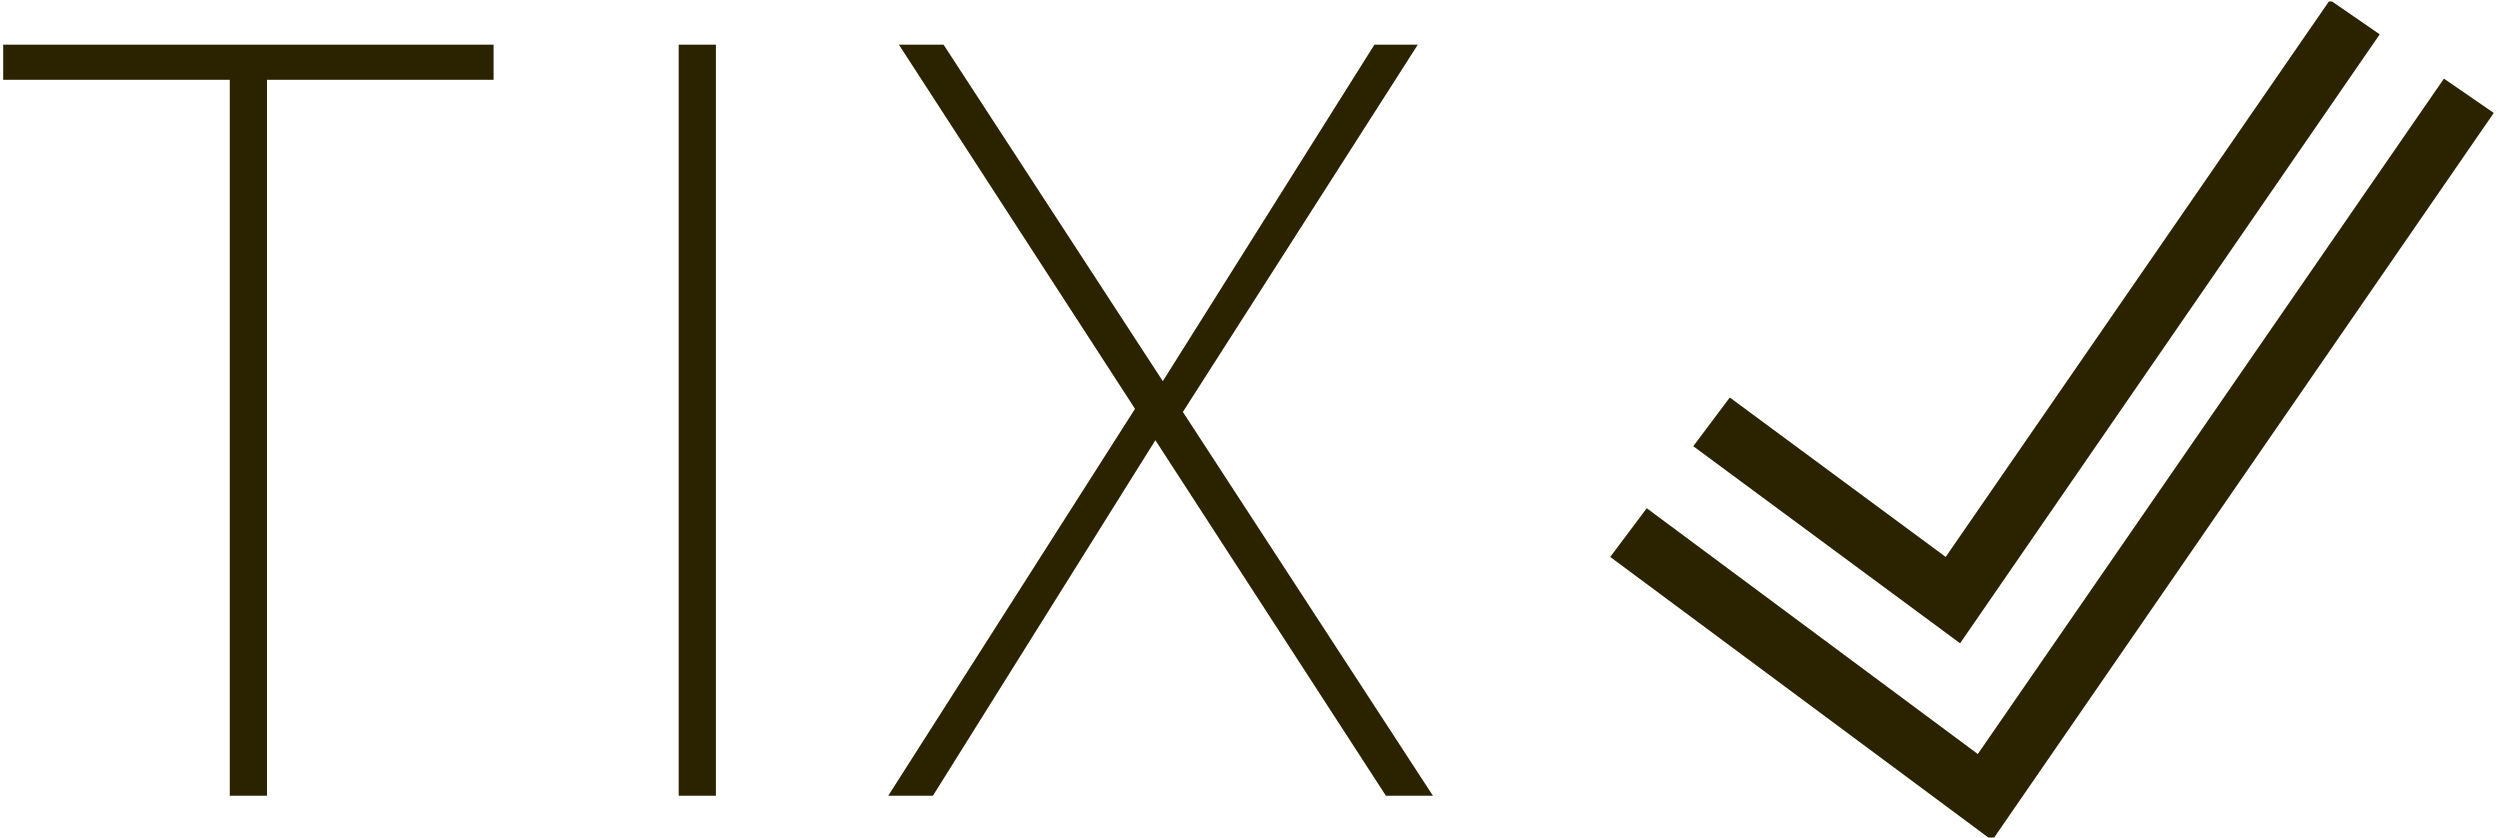 <?xml version="1.0" encoding="UTF-8" standalone="no"?>
<svg
   version="1.1"
   width="1000"
   height="335"
   viewBox="0 0 1000 335"
   id="svg583"
   sodipodi:docname="tix.svg"
   inkscape:version="1.2.1 (9c6d41e410, 2022-07-14, custom)"
   xmlns:inkscape="http://www.inkscape.org/namespaces/inkscape"
   xmlns:sodipodi="http://sodipodi.sourceforge.net/DTD/sodipodi-0.dtd"
   xmlns="http://www.w3.org/2000/svg"
   xmlns:svg="http://www.w3.org/2000/svg">
  <defs
     id="defs587" />
  <sodipodi:namedview
     id="namedview585"
     pagecolor="#ffffff"
     bordercolor="#000000"
     borderopacity="0.25"
     inkscape:showpageshadow="2"
     inkscape:pageopacity="0.0"
     inkscape:pagecheckerboard="0"
     inkscape:deskcolor="#d1d1d1"
     showgrid="false"
     inkscape:zoom="1.357"
     inkscape:cx="499.63154"
     inkscape:cy="167.64923"
     inkscape:window-width="1920"
     inkscape:window-height="1050"
     inkscape:window-x="0"
     inkscape:window-y="0"
     inkscape:window-maximized="1"
     inkscape:current-layer="svg583" />
  <g
     transform="matrix(1,0,0,1,-0.606,0.577)"
     id="g581">
    <svg
       viewBox="0 0 396 133"
       data-background-color="#ffffff"
       preserveAspectRatio="xMidYMid meet"
       height="335"
       width="1000"
       version="1.1"
       id="svg579">
      <defs
         id="defs538" />
      <g
         id="tight-bounds"
         transform="matrix(1,0,0,1,0.24,-0.229)">
        <svg
           viewBox="0 0 395.52 133.458"
           height="133.458"
           width="395.52"
           version="1.1"
           id="svg574">
          <g
             id="g572">
            <svg
               viewBox="0 0 689 232.485"
               height="133.458"
               width="395.52"
               version="1.1"
               id="svg570">
              <g
                 transform="matrix(1,0,0,1,0,12.36)"
                 id="g555">
                <svg
                   viewBox="0 0 395.52 207.766"
                   height="207.766"
                   width="395.52"
                   version="1.1"
                   id="svg553">
                  <g
                     id="g551">
                    <svg
                       viewBox="0 0 395.52 207.766"
                       height="207.766"
                       width="395.52"
                       version="1.1"
                       id="svg549">
                      <g
                         id="g547">
                        <svg
                           viewBox="0 0 395.52 207.766"
                           height="207.766"
                           width="395.52"
                           version="1.1"
                           id="svg545">
                          <g
                             transform="matrix(1,0,0,1,0,0)"
                             id="g543">
                            <svg
                               width="395.52"
                               viewBox="2.85 -35.3 67.2 35.3"
                               height="207.766"
                               data-palette-color="#00712f"
                               version="1.1"
                               id="svg541">
                              <path
                                 d="M2.85-33.65L2.85-35.3 25.9-35.3 25.9-33.65 15.25-33.65 15.25 0 13.5 0 13.5-33.65 2.85-33.65ZM34.6 0L34.6-35.3 36.35-35.3 36.35 0 34.6 0ZM67.84 0L44.95-35.3 47.05-35.3 70.05 0 67.84 0ZM46.55 0L44.45 0 56.25-18.5 57.25-17.1 46.55 0ZM58.05-17.65L57.05-19 67.3-35.3 69.34-35.3 58.05-17.65Z"
                                 opacity="1"
                                 transform="matrix(1,0,0,1,0,0)"
                                 fill="#00712f"
                                 class="undefined-text-0"
                                 data-fill-palette-color="primary"
                                 id="text-0"
                                 style="fill:#2b2200" />
                            </svg>
                          </g>
                        </svg>
                      </g>
                    </svg>
                  </g>
                </svg>
              </g>
              <g
                 transform="matrix(1,0,0,1,444.568,0)"
                 id="g568">
                <svg
                   viewBox="0 0 244.431 232.485"
                   height="232.485"
                   width="244.431"
                   version="1.1"
                   id="svg566">
                  <g
                     id="g564">
                    <svg
                       version="1.1"
                       x="0"
                       y="0"
                       viewBox="11.1 11.9 79.8 75.9"
                       enable-background="new 0 0 100 100"
                       xml:space="preserve"
                       height="232.485"
                       width="244.431"
                       class="icon-icon-0"
                       data-fill-palette-color="accent"
                       id="icon-0"><g
                         fill="#00bb8a"
                         data-fill-palette-color="accent"
                         id="g561"><polygon
                           points="42.7,70 80.6,15 76.1,11.9 41.4,62.2 21.9,47.8 18.6,52.2  "
                           fill="#00bb8a"
                           data-fill-palette-color="accent"
                           id="polygon557"
                           style="fill:#2b2200" /><polygon
                           points="86.4,19 44.3,80 14.4,57.8 11.1,62.2 45.6,87.8 90.9,22.1  "
                           fill="#00bb8a"
                           data-fill-palette-color="accent"
                           id="polygon559"
                           style="fill:#2b2200" /></g></svg>
                  </g>
                </svg>
              </g>
            </svg>
          </g>
        </svg>
        <rect
           width="395.52"
           height="133.458"
           fill="none"
           stroke="none"
           visibility="hidden"
           id="rect576" />
      </g>
    </svg>
  </g>
</svg>

